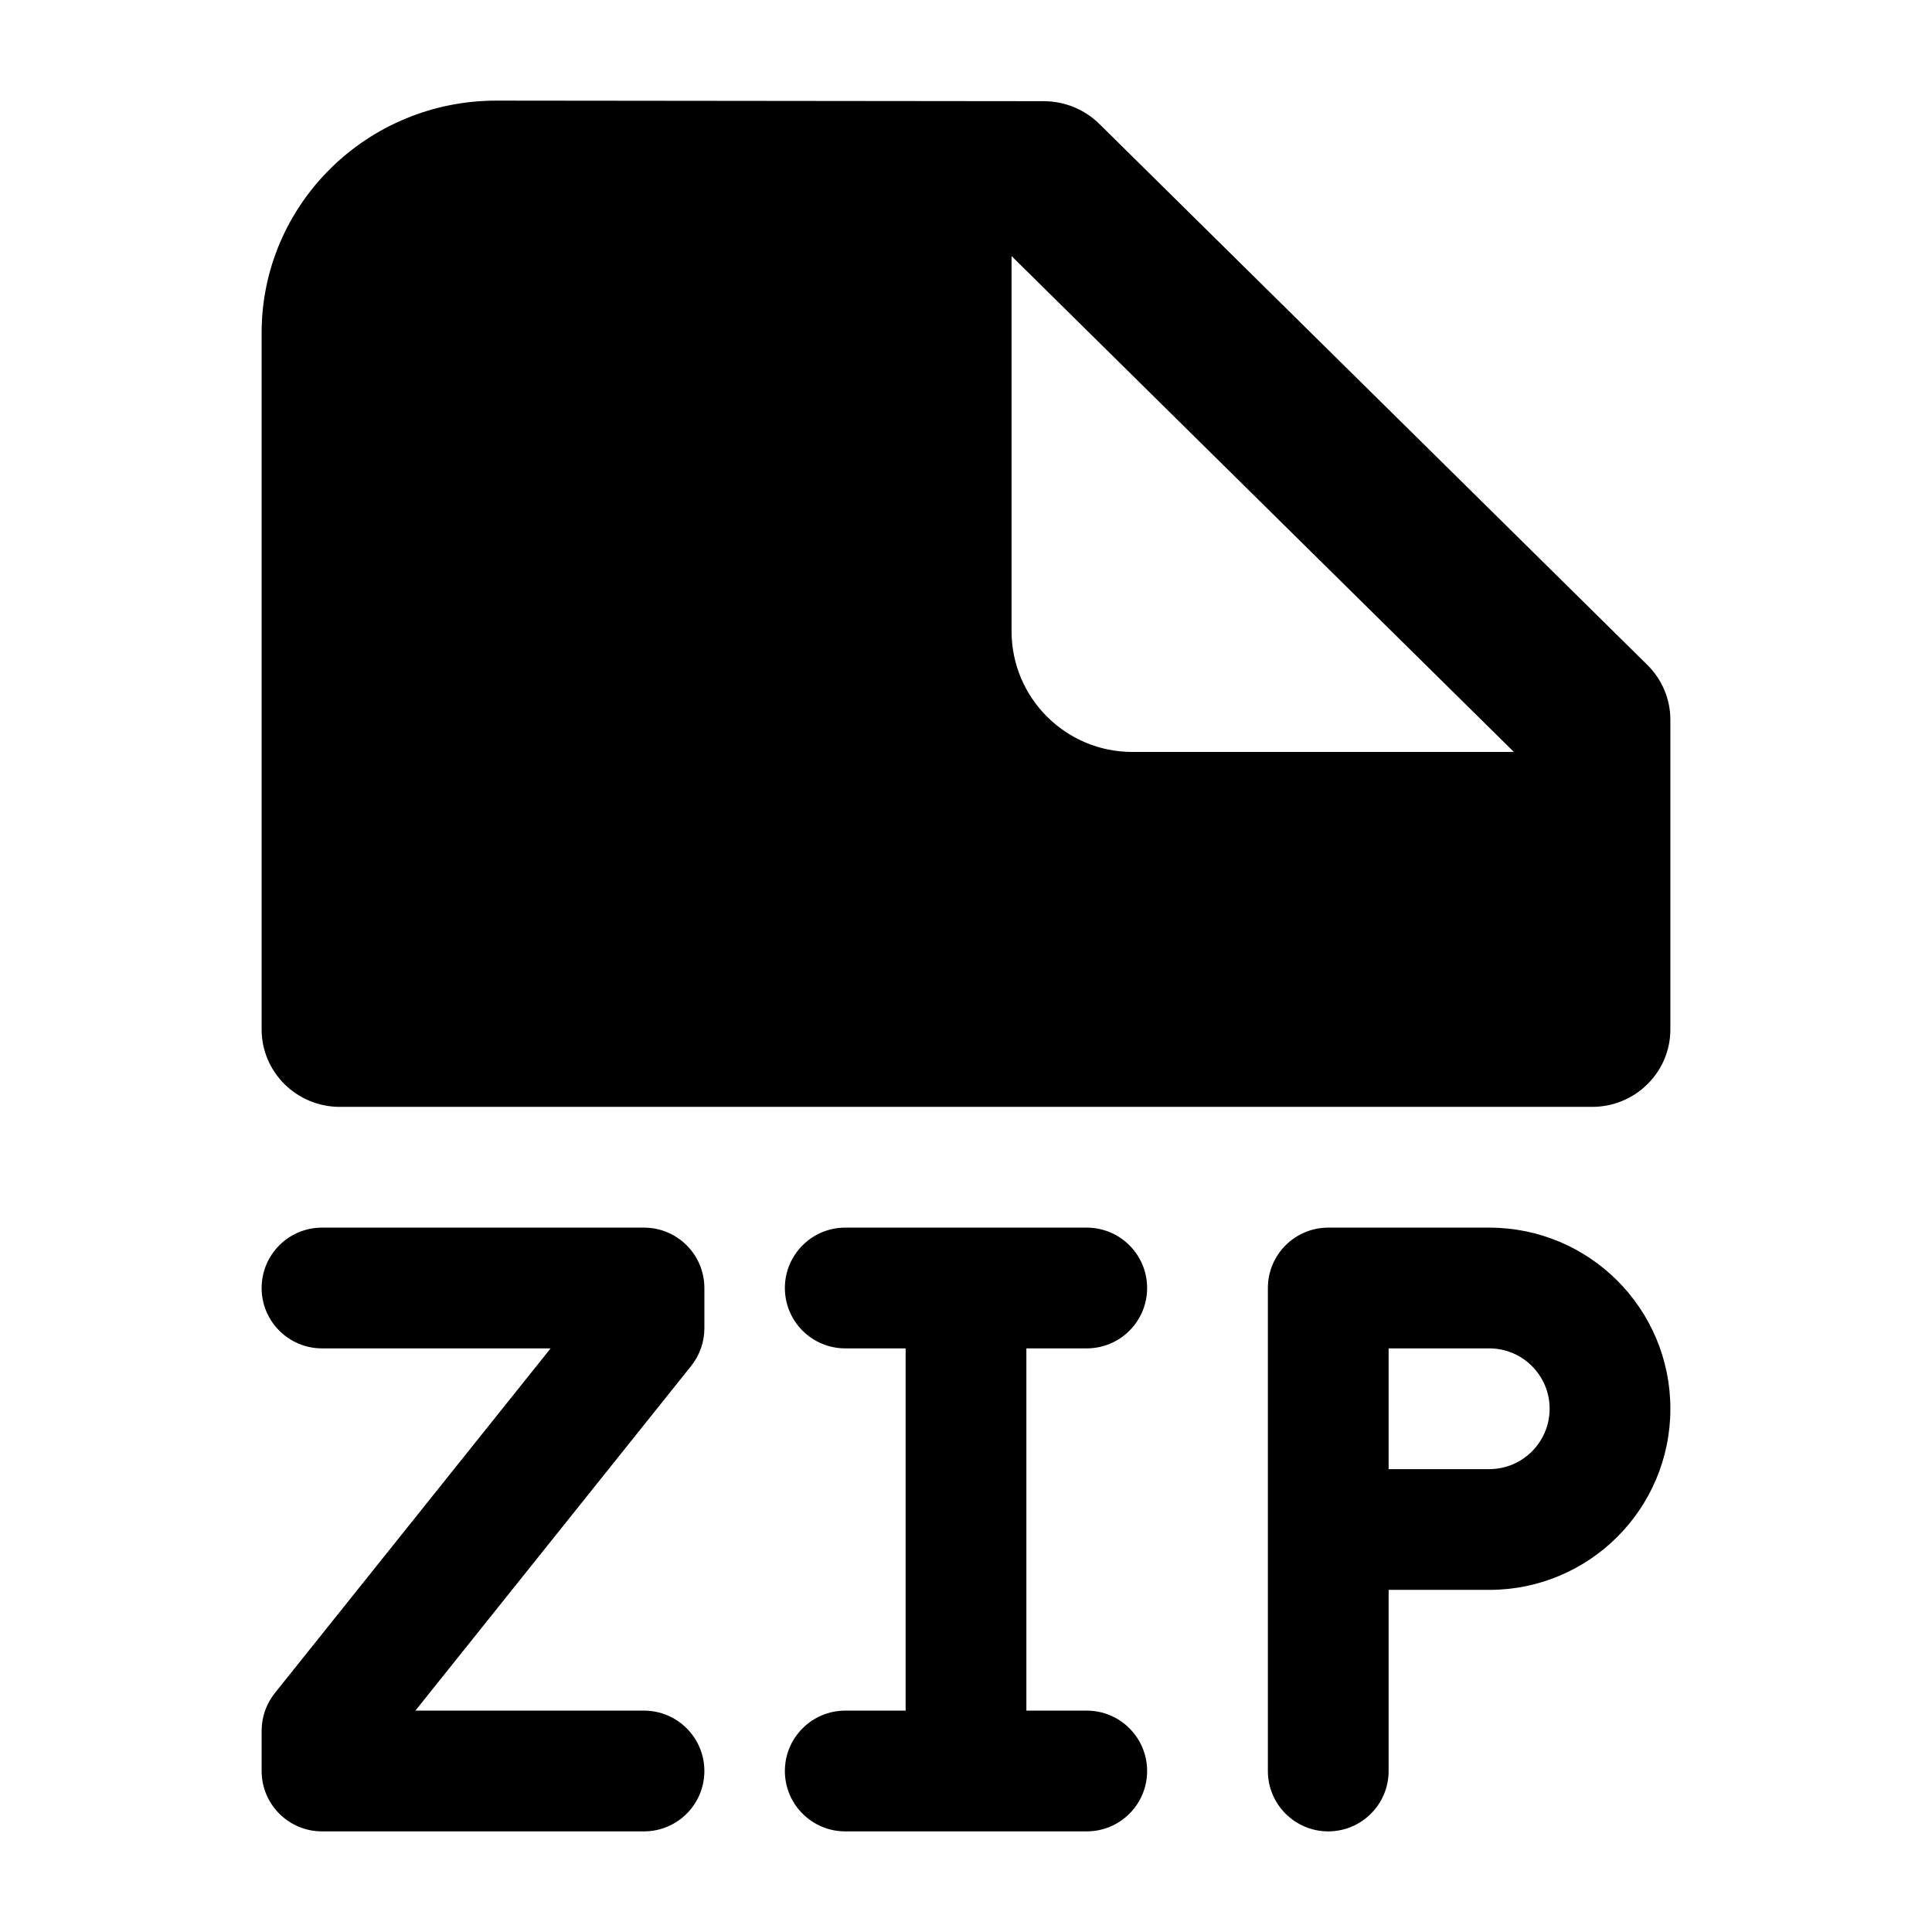 <svg width="24" height="24" viewBox="0 0 24 24" xmlns="http://www.w3.org/2000/svg">
    <path fill-rule="evenodd" clip-rule="evenodd" d="M3.25 16C3.25 15.586 3.586 15.25 4 15.25H8C8.414 15.25 8.75 15.586 8.75 16V16.5C8.75 16.67 8.692 16.835 8.586 16.968L5.16 21.25H8C8.414 21.25 8.75 21.586 8.75 22C8.75 22.414 8.414 22.75 8 22.75H4C3.586 22.75 3.25 22.414 3.25 22V21.5C3.25 21.33 3.308 21.165 3.414 21.032L6.84 16.75H4C3.586 16.75 3.25 16.414 3.25 16ZM9.75 16C9.75 15.586 10.086 15.25 10.5 15.25H13.5C13.914 15.25 14.25 15.586 14.25 16C14.25 16.414 13.914 16.75 13.5 16.75H12.75V21.25H13.5C13.914 21.25 14.25 21.586 14.25 22C14.25 22.414 13.914 22.75 13.5 22.75H10.5C10.086 22.75 9.75 22.414 9.75 22C9.75 21.586 10.086 21.25 10.5 21.25H11.25V16.75H10.5C10.086 16.75 9.75 16.414 9.75 16ZM15.75 16C15.75 15.586 16.086 15.25 16.5 15.25H18.5C19.743 15.25 20.75 16.257 20.75 17.5C20.75 18.743 19.743 19.75 18.5 19.75H17.25V22C17.25 22.414 16.914 22.75 16.5 22.75C16.086 22.75 15.75 22.414 15.75 22V16ZM17.25 18.25H18.5C18.914 18.25 19.25 17.914 19.25 17.5C19.25 17.086 18.914 16.75 18.5 16.75H17.25V18.25Z"/>
    <path fill-rule="evenodd" clip-rule="evenodd" d="M3.25 4.135C3.25 2.54 4.558 1.248 6.17 1.25L12.969 1.257C13.226 1.258 13.473 1.359 13.655 1.538L20.465 8.261C20.647 8.441 20.75 8.686 20.75 8.941V12.788C20.75 13.043 20.648 13.288 20.465 13.468C20.283 13.649 20.036 13.75 19.778 13.75L4.222 13.75C3.685 13.75 3.25 13.319 3.25 12.788V4.135ZM18.806 9.341L12.566 3.181V7.841C12.566 8.669 13.238 9.341 14.066 9.341H18.806Z"/>
</svg>
